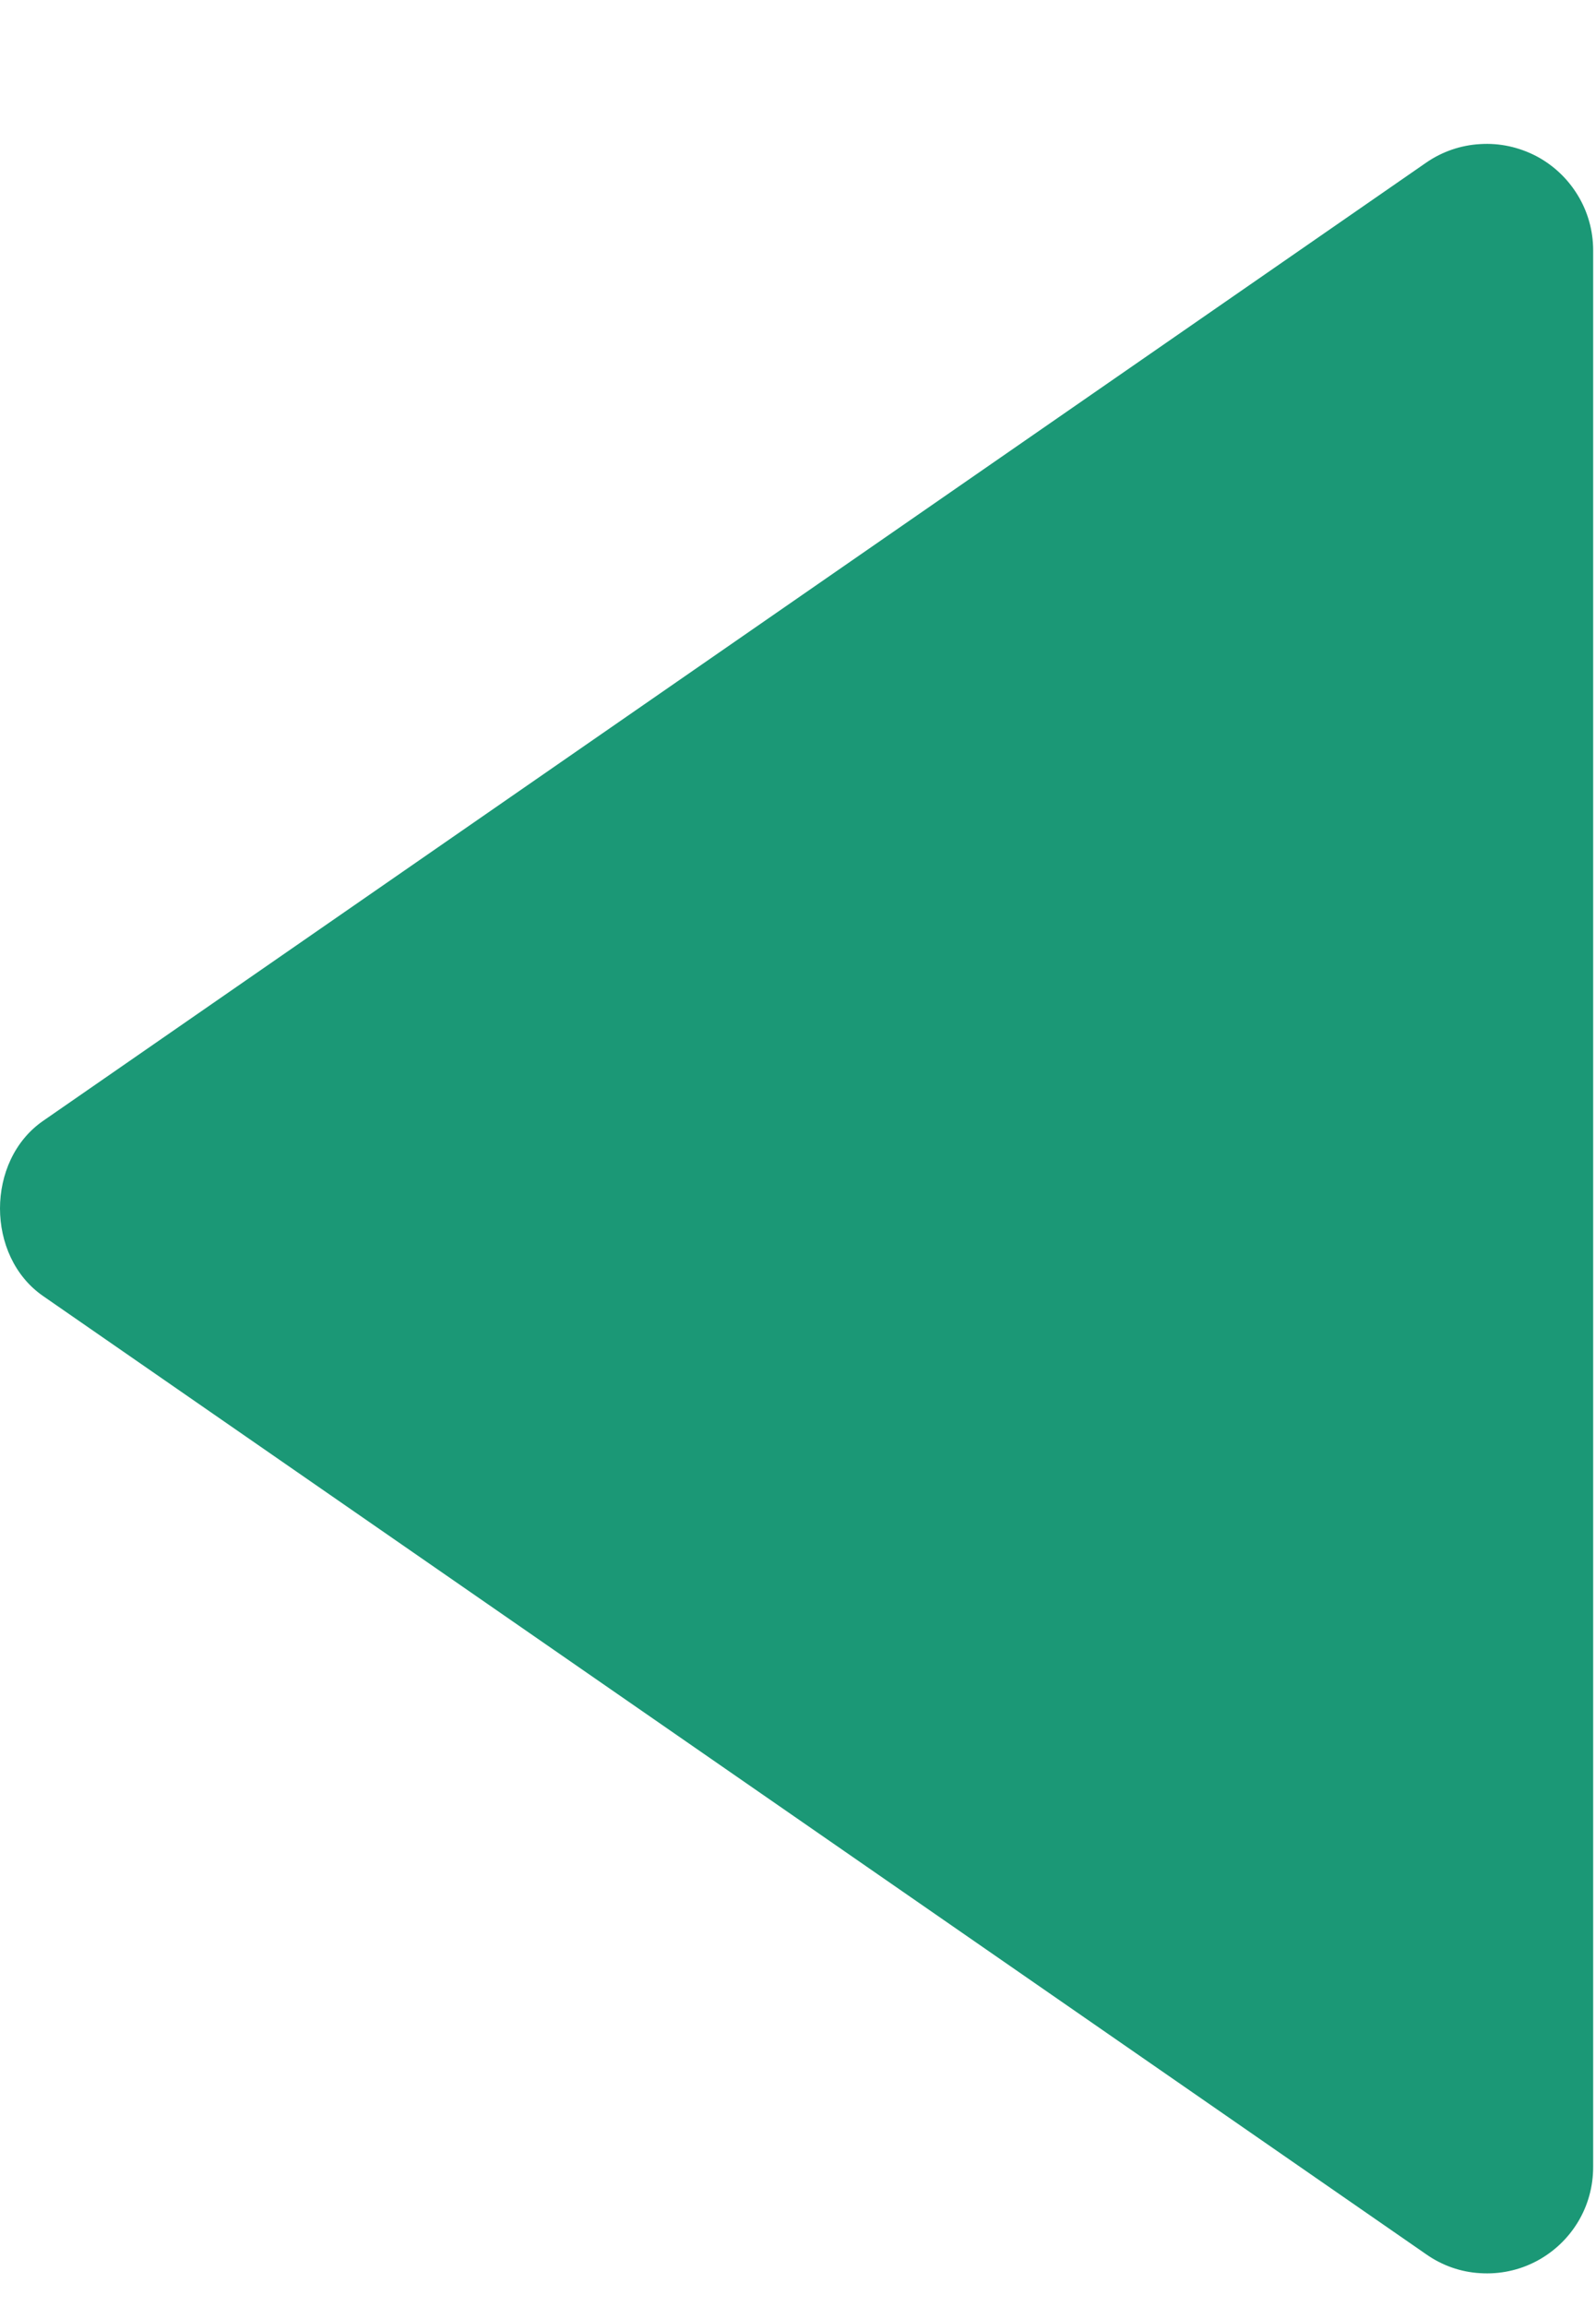 <svg xmlns="http://www.w3.org/2000/svg" width="9" height="13" viewBox="0 0 9 13" fill="none">
<path d="M8.984 12.21L8.984 1.41C8.984 1.301 8.954 1.193 8.897 1.1C8.84 1.006 8.759 0.93 8.662 0.879C8.565 0.829 8.457 0.805 8.347 0.812C8.238 0.818 8.133 0.854 8.043 0.916L0.243 6.316C-0.081 6.54 -0.081 7.079 0.243 7.303L8.043 12.703C8.133 12.766 8.238 12.803 8.347 12.809C8.457 12.816 8.566 12.793 8.663 12.742C8.76 12.691 8.841 12.615 8.898 12.521C8.955 12.427 8.984 12.32 8.984 12.21Z" fill="#1B9876"/>
</svg>